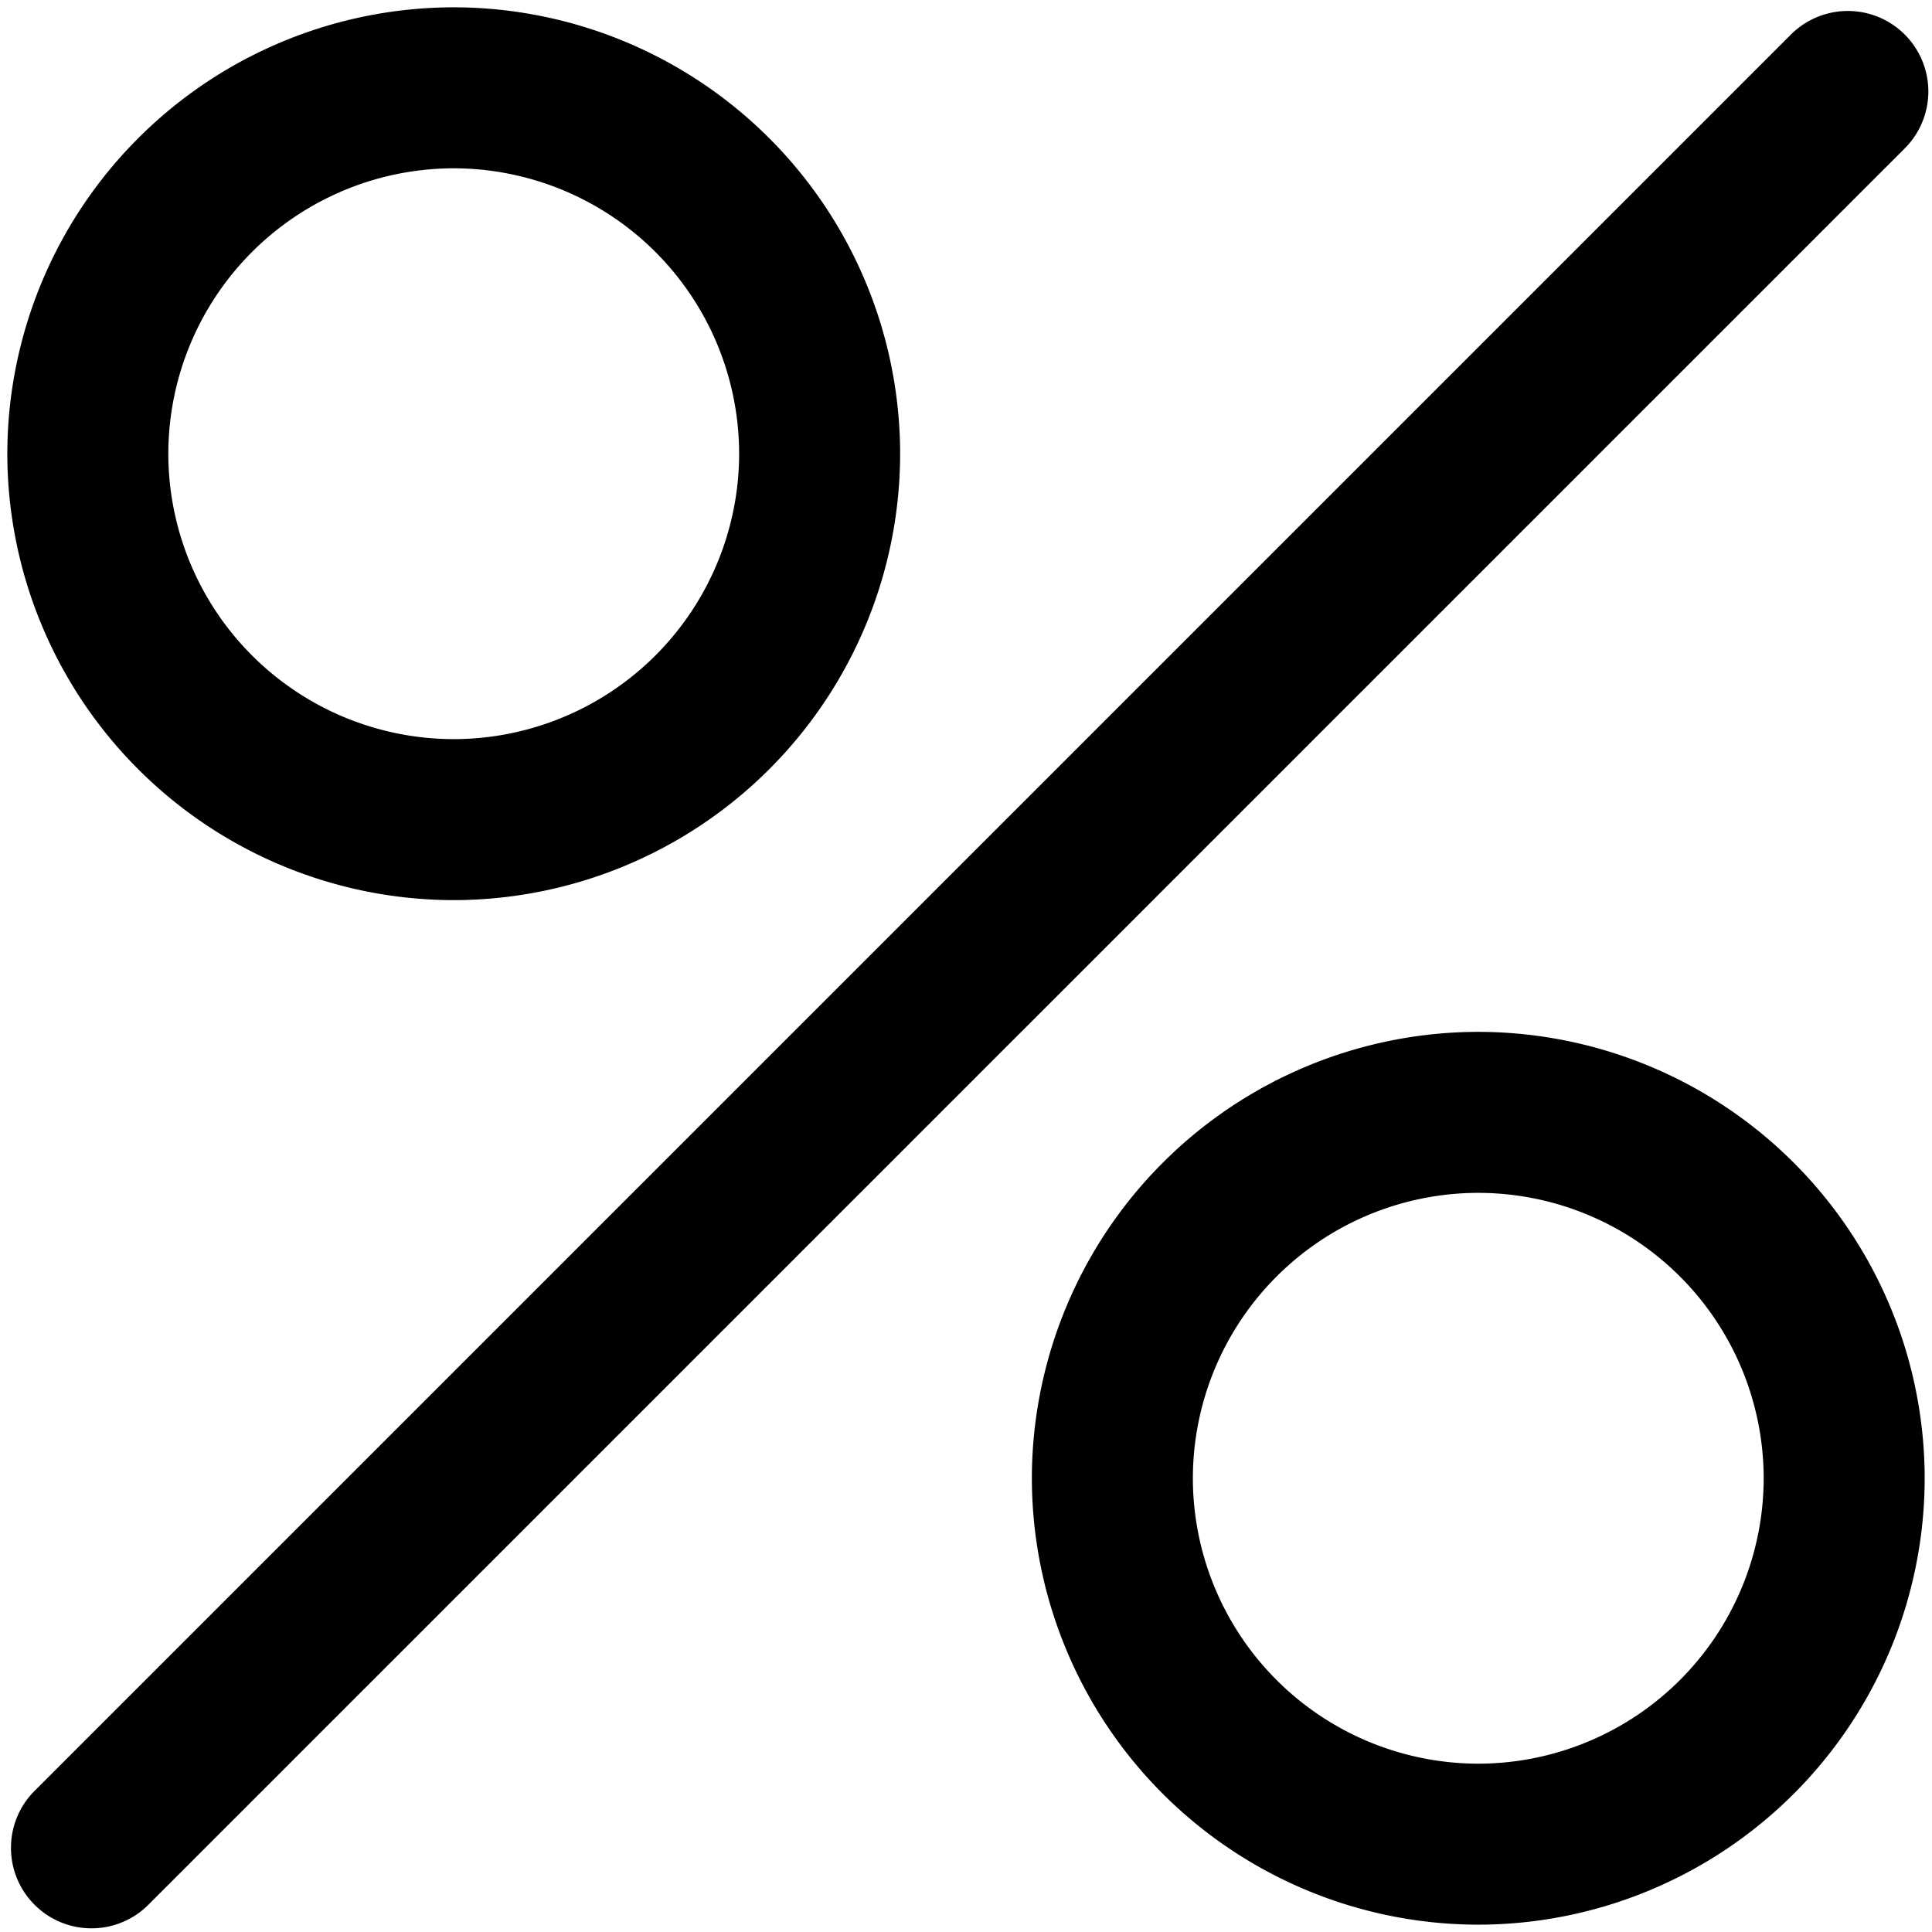 <svg xmlns="http://www.w3.org/2000/svg" viewBox="0 0 264 264">
    <path d="M62 .999a61.07 61.07 0 0 1 61 61 61.07 61.07 0 0 1-61 61 61.069 61.069 0 0 1-61-61 61.069 61.069 0 0 1 61-61Zm0 22a39.043 39.043 0 0 0-39 39 39.044 39.044 0 0 0 39 39 39.044 39.044 0 0 0 39-39 39.043 39.043 0 0 0-39-39ZM4.723 244.72l240-240a11 11 0 0 1 15.555 0 11 11 0 0 1 0 15.557l-240 240a10.969 10.969 0 0 1-7.78 3.22 10.963 10.963 0 0 1-7.777-3.22 10.969 10.969 0 0 1-3.221-7.779 10.969 10.969 0 0 1 3.222-7.777ZM202 140.999a61.069 61.069 0 0 1 61 61 61.069 61.069 0 0 1-61 61 61.07 61.07 0 0 1-61-61 61.069 61.069 0 0 1 61-61Zm0 22a39.044 39.044 0 0 0-39 39 39.044 39.044 0 0 0 39 39 39.044 39.044 0 0 0 39-39 39.043 39.043 0 0 0-39-39Z"/>
</svg>
